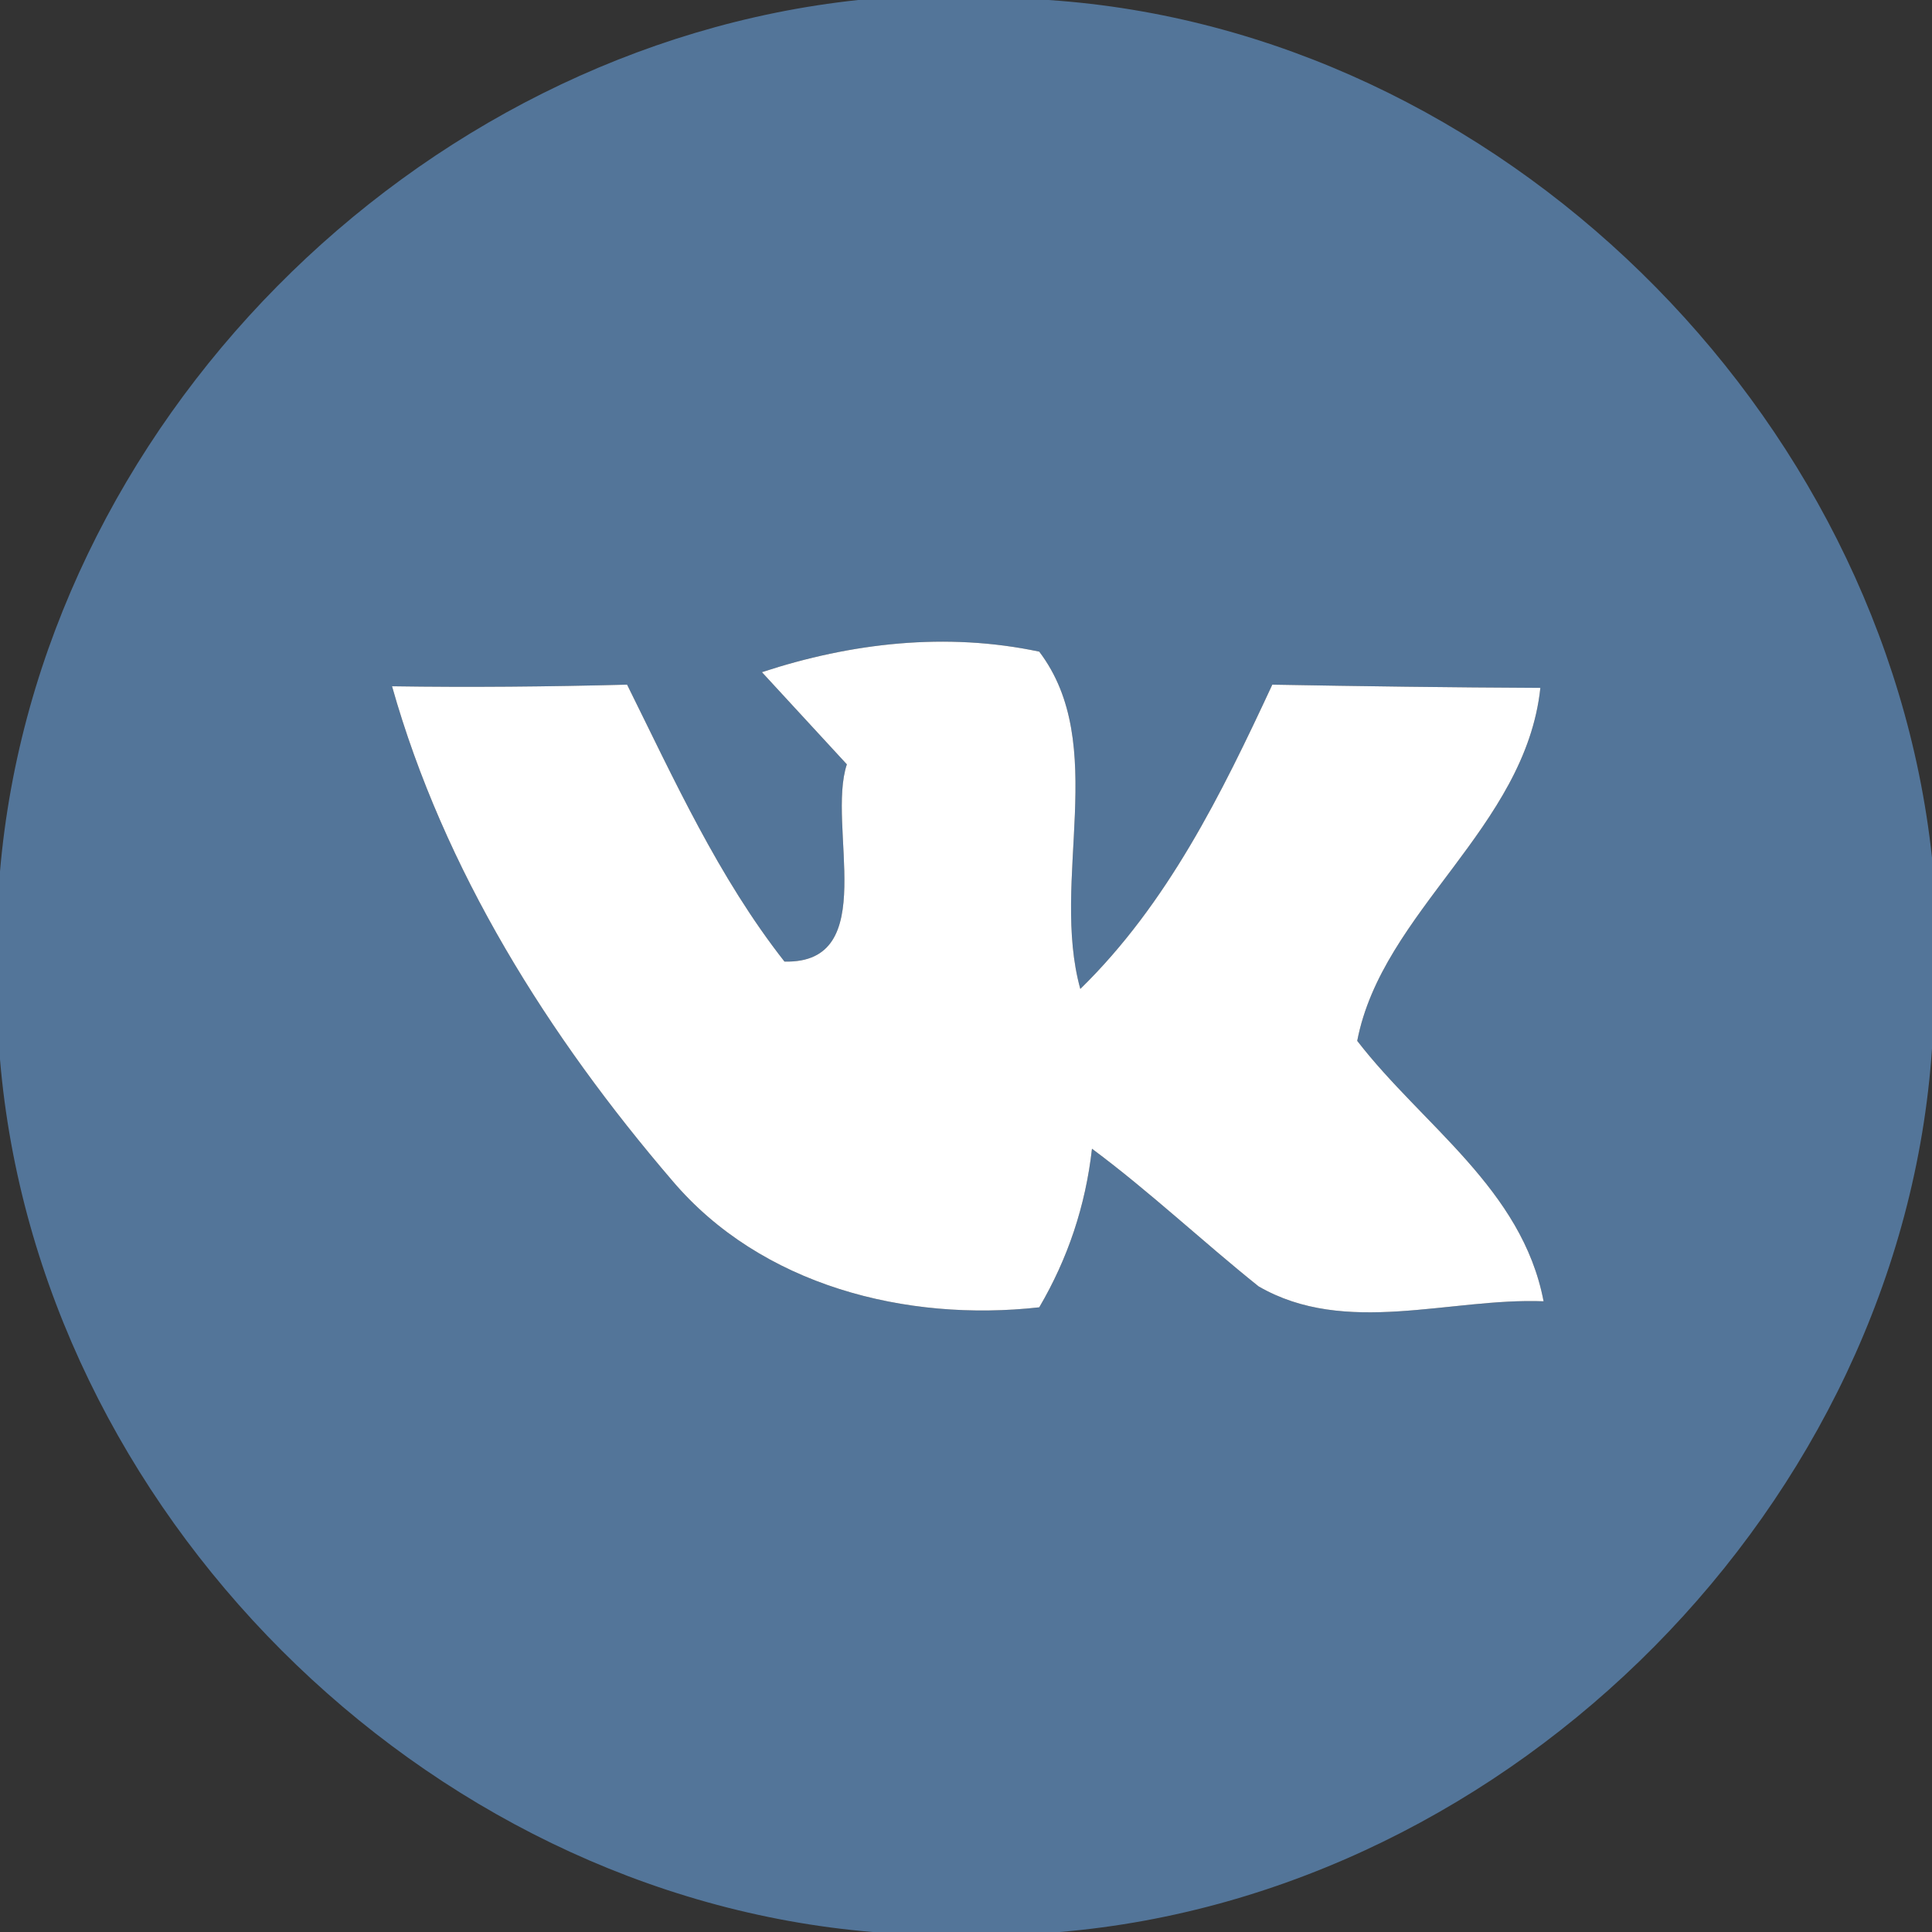 <?xml version="1.0" encoding="UTF-8" ?>
<!DOCTYPE svg PUBLIC "-//W3C//DTD SVG 1.1//EN" "http://www.w3.org/Graphics/SVG/1.1/DTD/svg11.dtd">
<svg width="48pt" height="48pt" viewBox="0 0 48 48" version="1.1" xmlns="http://www.w3.org/2000/svg">
<rect x="0" y="0" width="48" height="48" fill="#333333" stroke="none"/>
<g id="#537599ff">
<path fill="#537599" opacity="1.00" d=" M 21.32 0.00 L 26.05 0.00 C 37.24 0.75 46.81 10.21 48.00 21.31 L 48.00 26.05 C 47.24 37.35 37.59 47.05 26.33 48.00 L 21.68 48.00 C 10.49 47.07 0.94 37.50 0.00 26.32 L 0.00 21.65 C 0.95 10.58 10.30 1.18 21.32 0.00 M 18.93 16.70 C 19.46 17.27 20.51 18.42 21.04 18.99 C 20.53 20.52 21.90 23.95 19.49 23.89 C 17.85 21.80 16.75 19.37 15.58 17.01 C 13.63 17.06 11.69 17.08 9.74 17.05 C 11.03 21.62 13.63 25.75 16.70 29.33 C 18.91 31.94 22.51 32.85 25.82 32.48 C 26.53 31.27 26.97 29.96 27.13 28.54 C 28.57 29.61 29.87 30.84 31.27 31.96 C 33.43 33.21 36.01 32.24 38.35 32.33 C 37.82 29.54 35.34 27.96 33.72 25.86 C 34.34 22.64 37.90 20.57 38.27 17.09 C 36.05 17.08 33.83 17.05 31.61 17.01 C 30.35 19.72 29.01 22.45 26.84 24.57 C 26.09 21.86 27.57 18.50 25.82 16.19 C 23.51 15.70 21.15 15.97 18.93 16.70 Z" />
</g>
<g id="#ffffffff">
<path fill="#ffffff" opacity="1.00" d=" M 18.93 16.70 C 21.15 15.97 23.51 15.70 25.82 16.19 C 27.57 18.50 26.09 21.86 26.84 24.57 C 29.01 22.45 30.35 19.72 31.61 17.01 C 33.83 17.05 36.05 17.08 38.27 17.09 C 37.90 20.57 34.34 22.64 33.72 25.86 C 35.34 27.96 37.82 29.54 38.35 32.33 C 36.01 32.24 33.43 33.21 31.27 31.96 C 29.87 30.84 28.57 29.61 27.13 28.54 C 26.97 29.96 26.53 31.27 25.82 32.48 C 22.51 32.85 18.91 31.94 16.70 29.33 C 13.63 25.75 11.03 21.62 9.74 17.05 C 11.69 17.08 13.63 17.06 15.58 17.01 C 16.75 19.37 17.85 21.80 19.49 23.89 C 21.90 23.95 20.53 20.52 21.04 18.99 C 20.51 18.42 19.46 17.27 18.93 16.70 Z" />
</g>
</svg>
